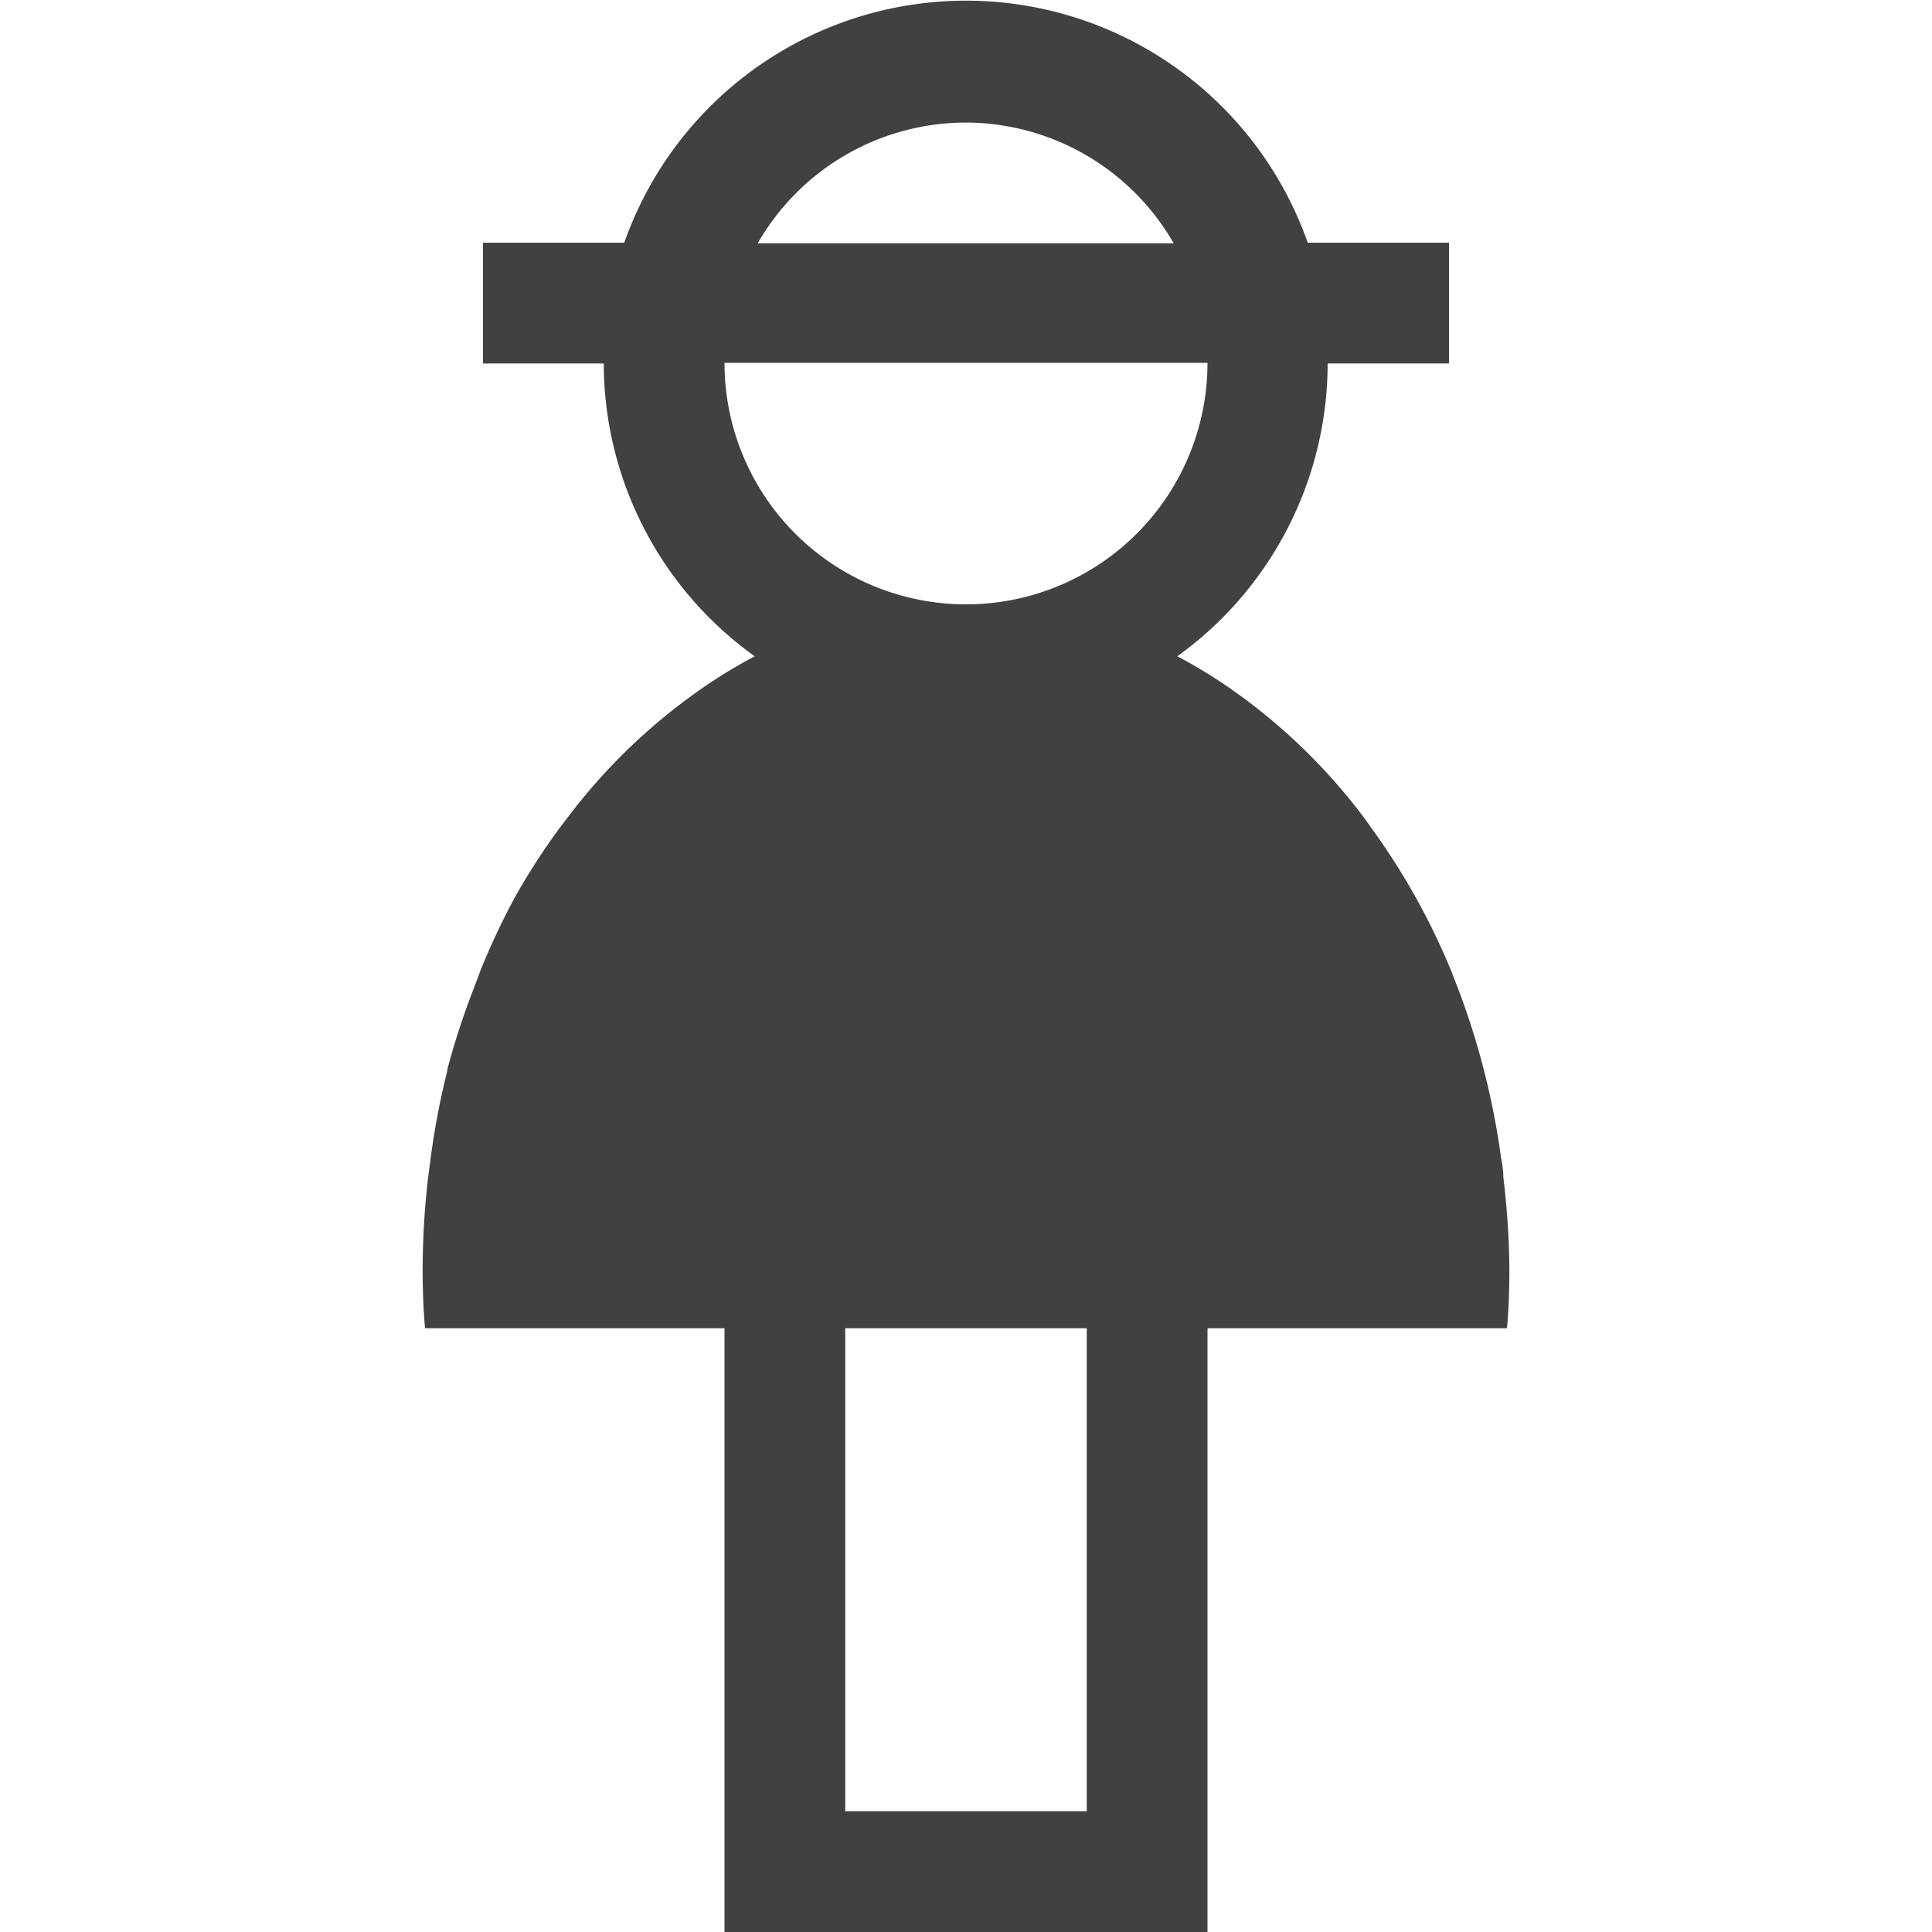 <svg xmlns="http://www.w3.org/2000/svg" viewBox="0 0 32 32"><path fill="#414141" d="M24.9 19.5c0-.11-.02-.23-.04-.34a12.7 12.7 0 0 0-.7-2.76l-.12-.31a11.37 11.37 0 0 0-1.3-2.34 9.5 9.5 0 0 0-.18-.25 9.73 9.73 0 0 0-1.78-1.8 7.64 7.64 0 0 0-.24-.18 8.36 8.36 0 0 0-1.04-.65 5.98 5.98 0 0 0 2.49-4.85H24v-2h-2.34a6 6 0 0 0-11.32 0H8v2h2a5.98 5.98 0 0 0 2.5 4.85 8.44 8.44 0 0 0-1.04.65 8.5 8.5 0 0 0-.24.18 9.73 9.73 0 0 0-1.78 1.79l-.19.25a11.27 11.27 0 0 0-.71 1.1 11.96 11.96 0 0 0-.58 1.23l-.12.32a12.4 12.4 0 0 0-.43 1.32v.02a12.77 12.77 0 0 0-.27 1.4l-.05.38A13.58 13.58 0 0 0 7 20.99V21c0 .33.01.67.04 1H12v10h8V22h4.96c.03-.32.04-.66.04-1a13.42 13.42 0 0 0-.1-1.5zM16 2.03a3.98 3.98 0 0 1 3.44 2h-6.89a3.98 3.98 0 0 1 3.45-2zM18 30h-4v-8h4zm-2-19.99a4 4 0 0 1-4-4h8a4 4 0 0 1-4 4z"/></svg>